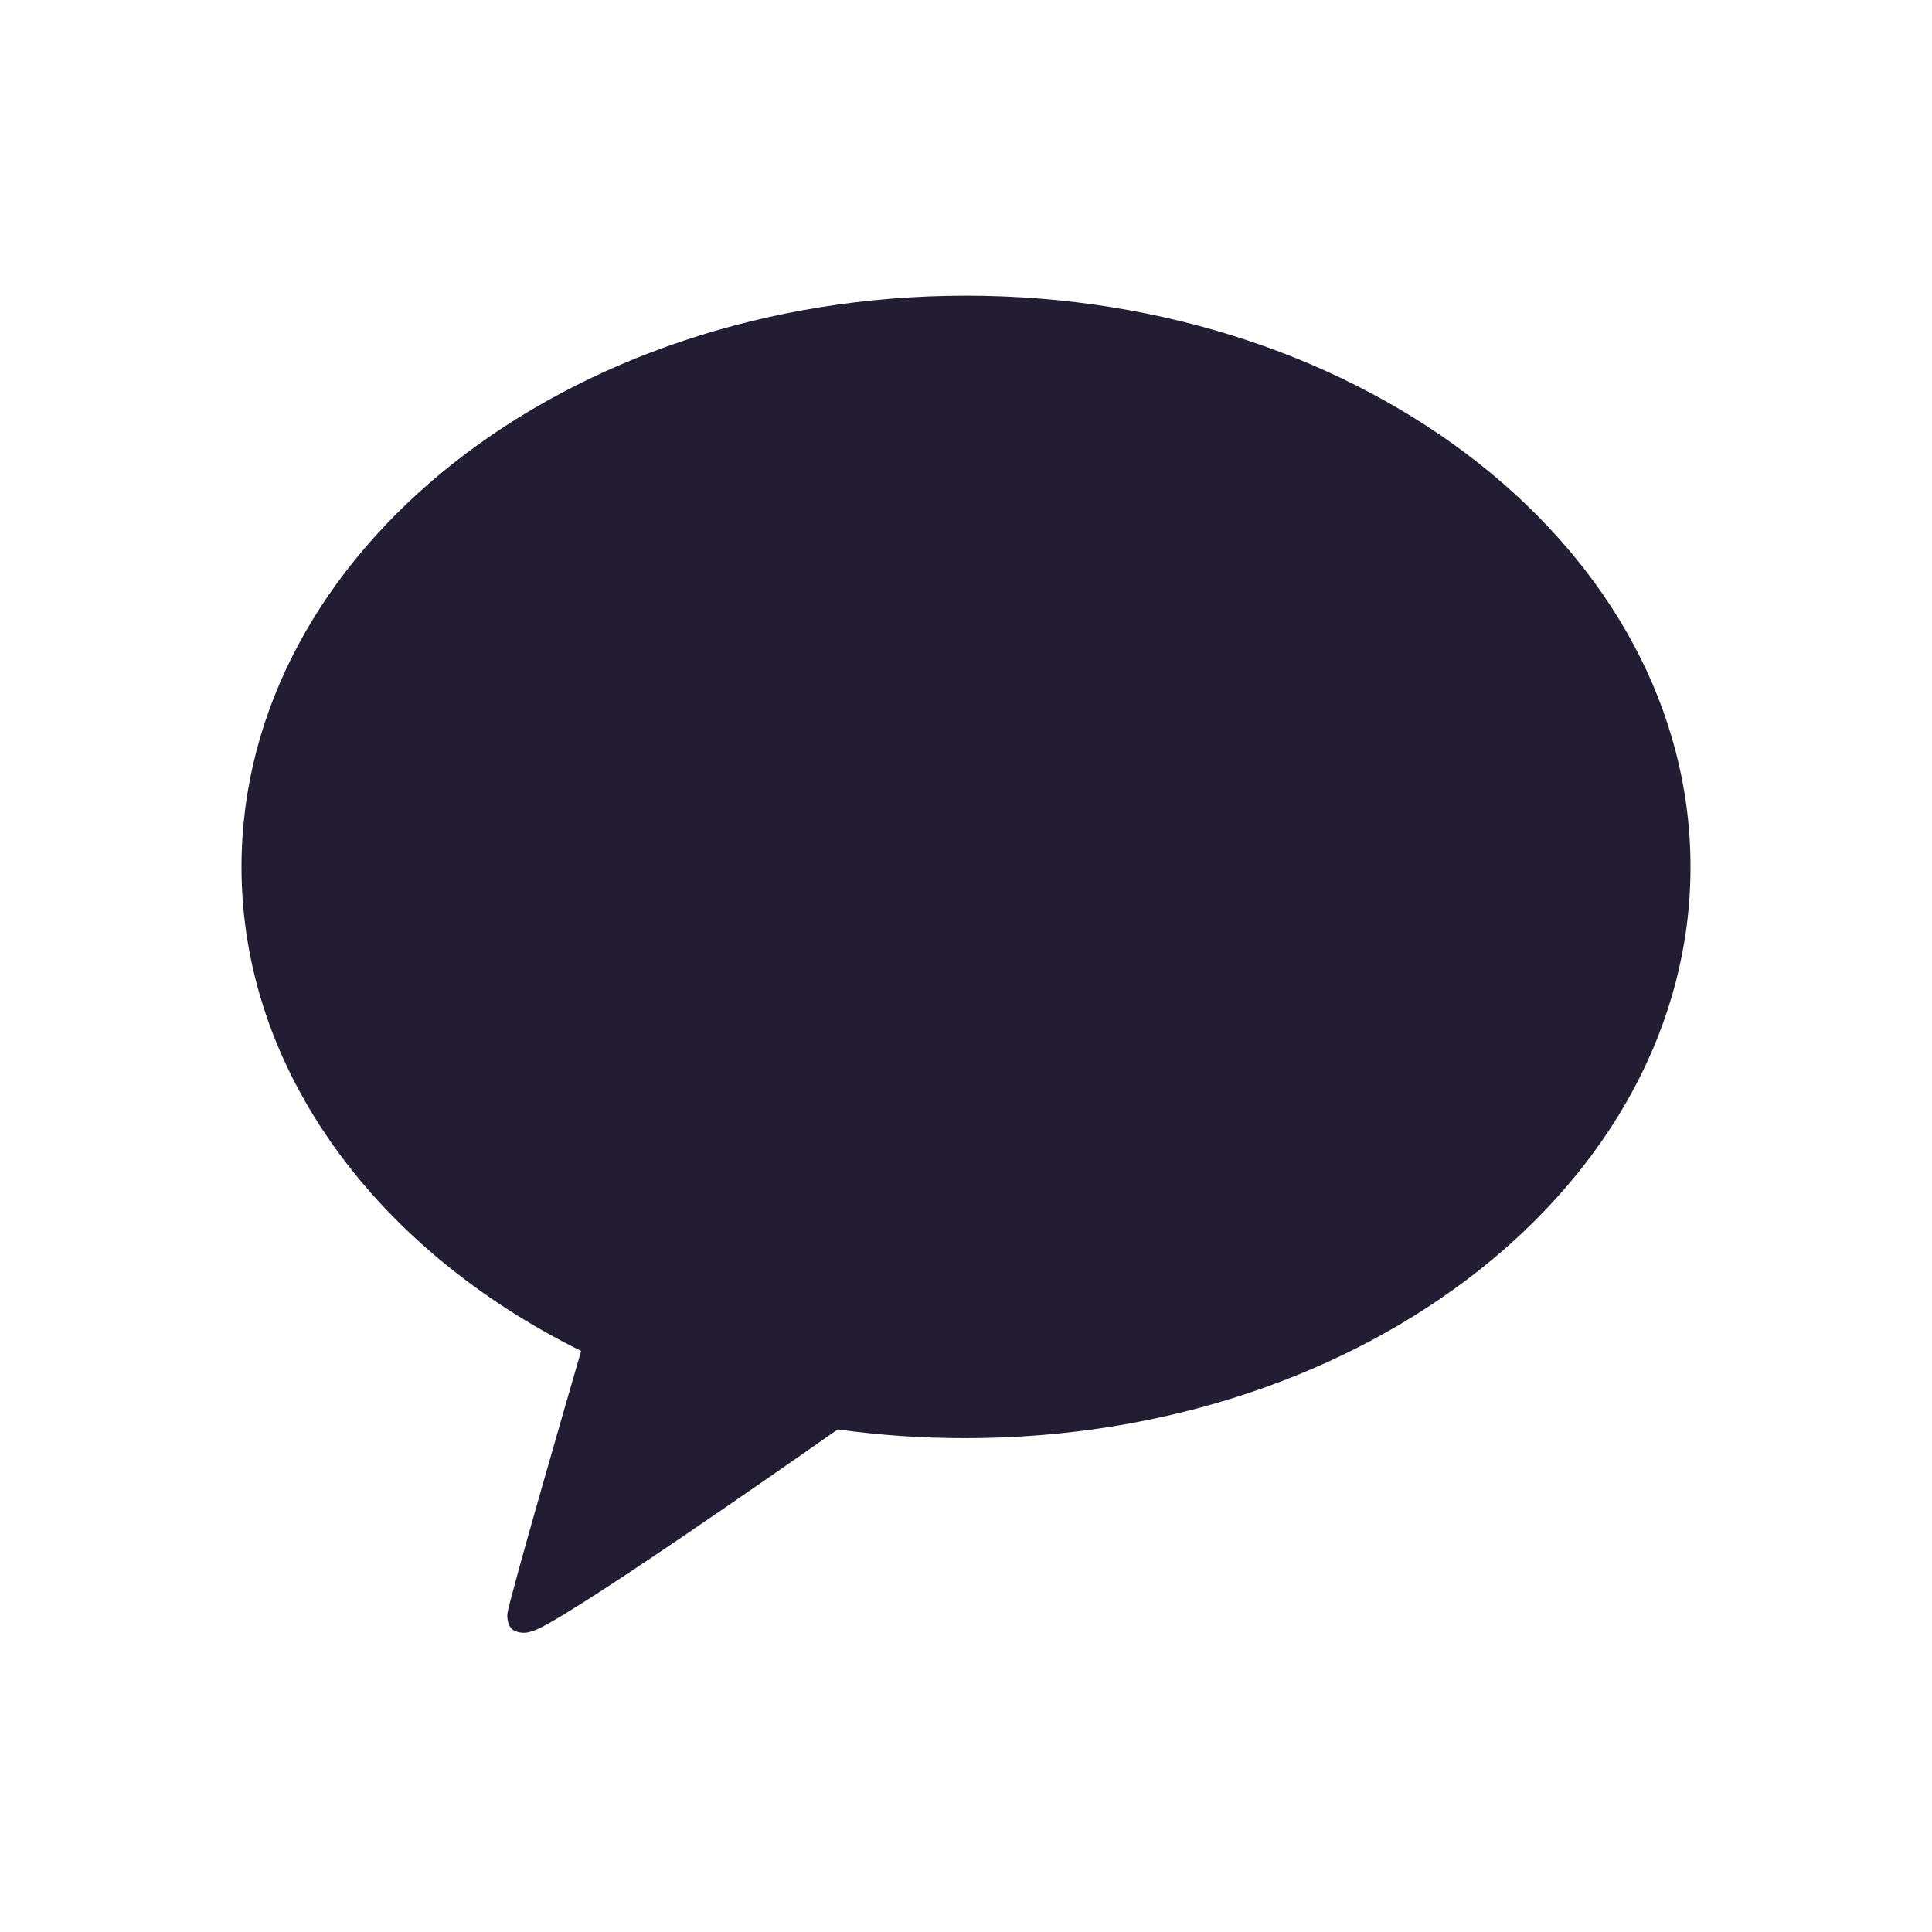 <svg width="24" height="24" viewBox="0 0 24 24" fill="none" xmlns="http://www.w3.org/2000/svg">
<path d="M12 3.673C7.029 3.673 3 6.85 3 10.769C3 13.303 4.685 15.529 7.219 16.782C7.081 17.257 6.333 19.84 6.303 20.043C6.303 20.043 6.285 20.196 6.384 20.254C6.417 20.27 6.453 20.28 6.49 20.282C6.527 20.285 6.564 20.279 6.598 20.267C6.882 20.227 9.887 18.12 10.406 17.757C10.934 17.83 11.467 17.866 12 17.865C16.971 17.865 21 14.688 21 10.769C21 6.85 16.971 3.673 12 3.673Z" fill="#231D33"/>
</svg>

